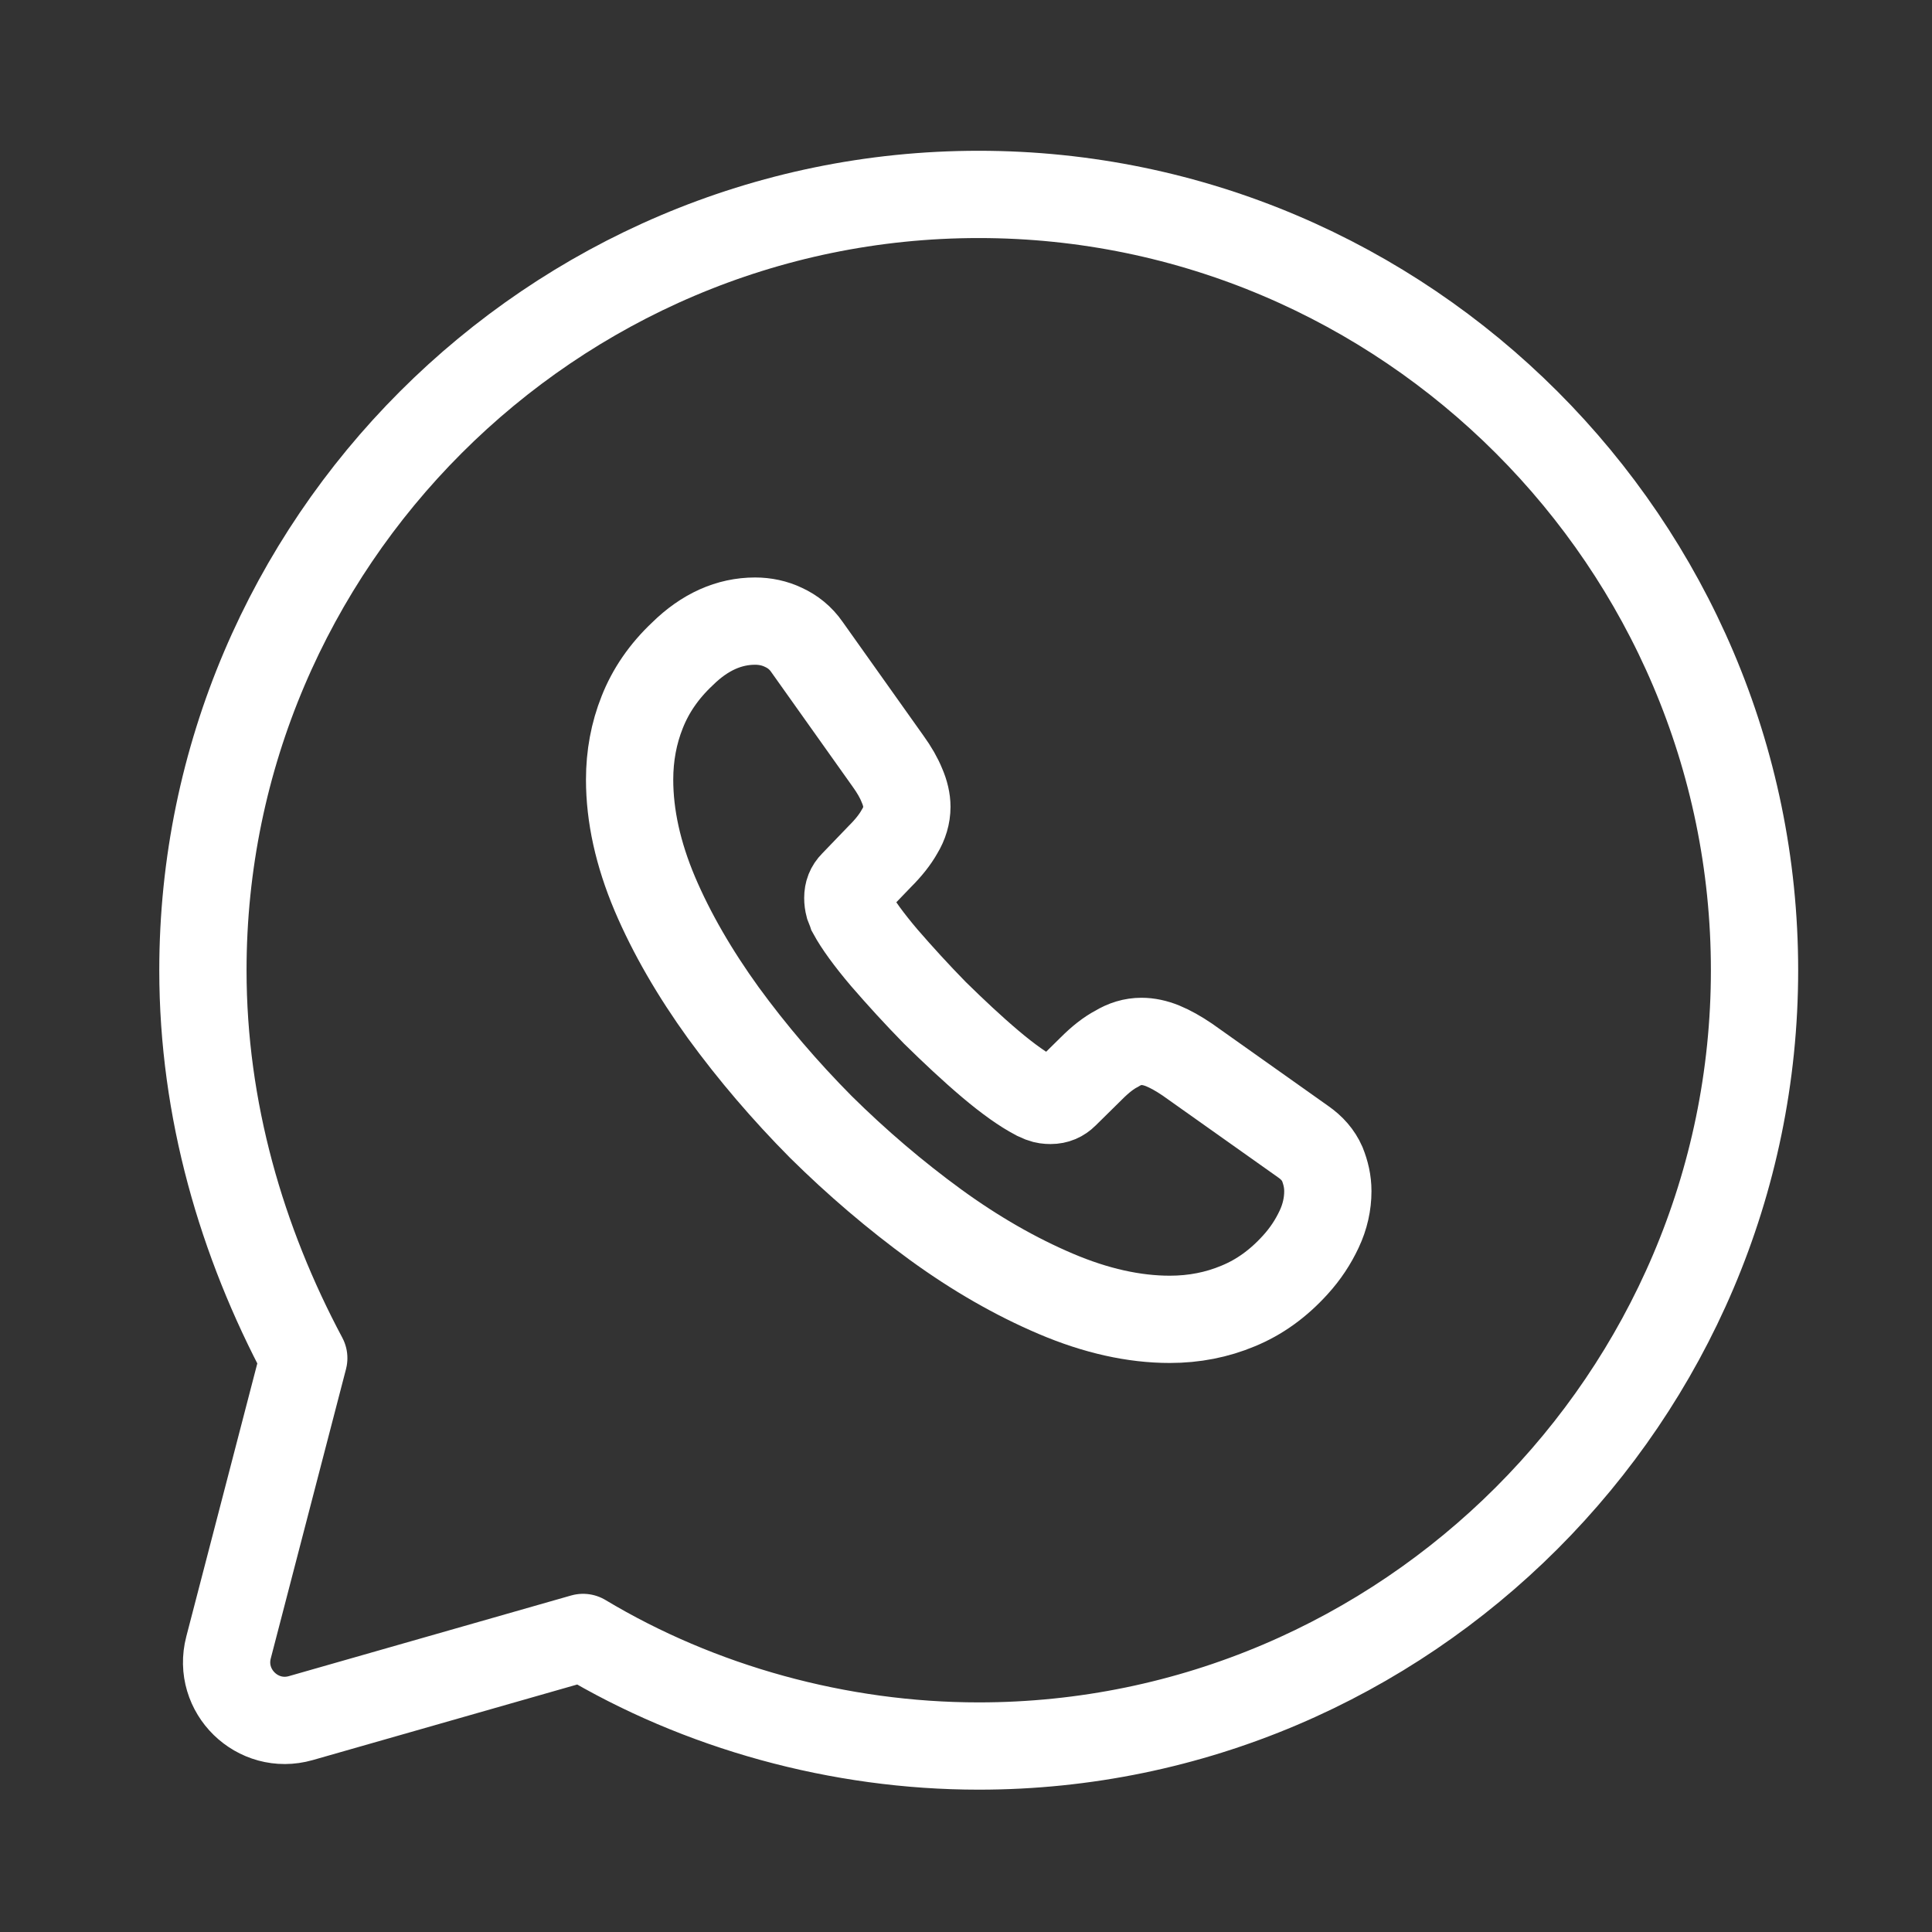 <svg width="35" height="35" viewBox="0 0 35 35" fill="none" xmlns="http://www.w3.org/2000/svg">
<rect x="0" y="0" width="35" height="35" fill="#333333" stroke="none"/>
<path d="M10.563 29.664C12.671 30.929 15.201 31.631 17.73 31.631C25.461 31.631 31.785 25.307 31.785 17.577C31.785 9.847 25.461 3.522 17.73 3.522C10 3.522 3.676 9.847 3.676 17.577C3.676 20.107 4.379 22.496 5.503 24.604L4.14 29.846C3.935 30.635 4.666 31.349 5.45 31.125L10.563 29.664Z" stroke="white" stroke-width="1.581" stroke-miterlimit="10" stroke-linecap="round" stroke-linejoin="round"/>
<path d="M24.055 21.58C24.055 21.807 24.005 22.041 23.897 22.269C23.79 22.497 23.65 22.712 23.466 22.914C23.156 23.256 22.814 23.502 22.428 23.66C22.048 23.819 21.636 23.901 21.192 23.901C20.546 23.901 19.856 23.749 19.128 23.439C18.399 23.129 17.671 22.712 16.949 22.187C16.22 21.655 15.53 21.067 14.871 20.416C14.219 19.758 13.63 19.069 13.104 18.348C12.584 17.627 12.166 16.906 11.862 16.191C11.558 15.47 11.406 14.781 11.406 14.123C11.406 13.693 11.482 13.282 11.634 12.902C11.786 12.516 12.027 12.162 12.363 11.846C12.768 11.447 13.211 11.252 13.68 11.252C13.858 11.252 14.035 11.289 14.193 11.365C14.358 11.441 14.504 11.555 14.618 11.72L16.087 13.788C16.201 13.946 16.284 14.091 16.34 14.23C16.398 14.363 16.429 14.496 16.429 14.616C16.429 14.768 16.385 14.92 16.296 15.065C16.214 15.211 16.093 15.363 15.941 15.514L15.46 16.014C15.39 16.084 15.359 16.166 15.359 16.267C15.359 16.317 15.365 16.362 15.378 16.412C15.397 16.463 15.416 16.501 15.428 16.539C15.542 16.748 15.739 17.02 16.017 17.348C16.302 17.677 16.607 18.012 16.936 18.348C17.278 18.683 17.607 18.993 17.943 19.277C18.273 19.556 18.545 19.745 18.76 19.859C18.792 19.872 18.83 19.891 18.874 19.91C18.925 19.929 18.976 19.935 19.032 19.935C19.14 19.935 19.223 19.897 19.292 19.828L19.774 19.353C19.932 19.195 20.084 19.075 20.23 18.999C20.375 18.911 20.521 18.866 20.679 18.866C20.8 18.866 20.927 18.892 21.066 18.948C21.205 19.006 21.351 19.088 21.509 19.195L23.606 20.681C23.77 20.795 23.884 20.928 23.954 21.086C24.017 21.244 24.055 21.402 24.055 21.58Z" stroke="white" stroke-width="1.581" stroke-miterlimit="10"/>
</svg>
